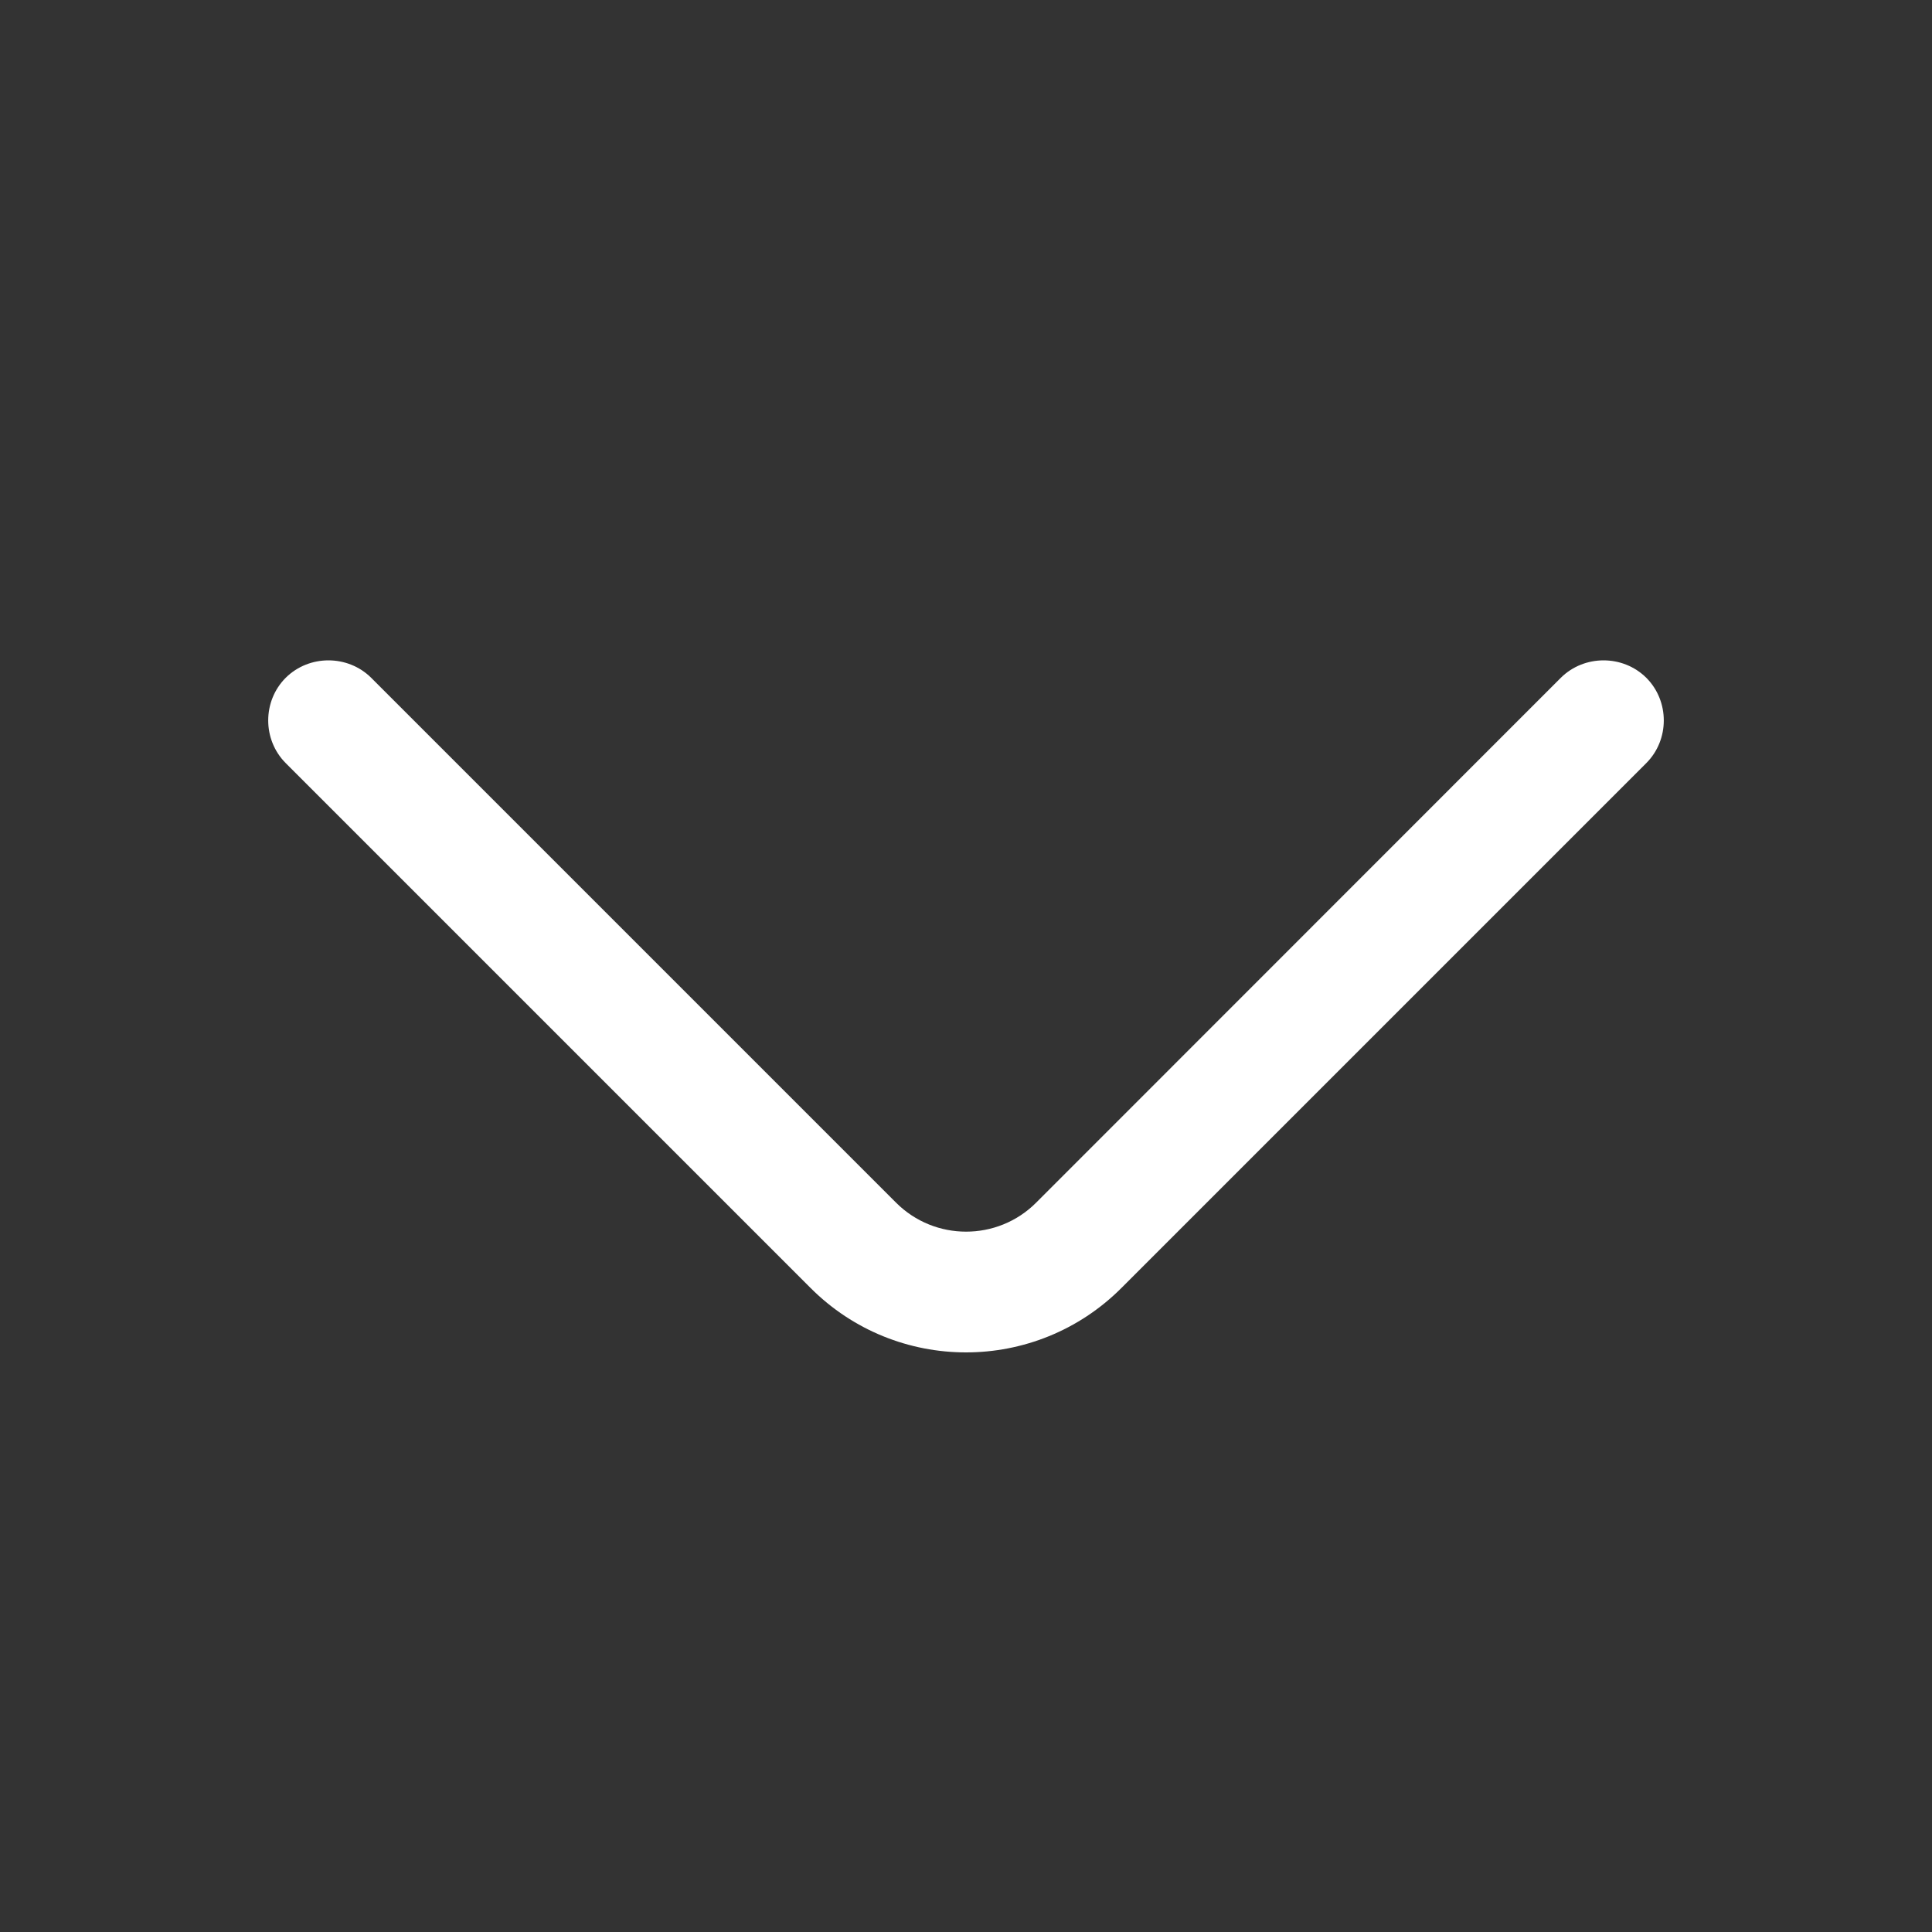 <svg width="10" height="10" viewBox="0 0 10 10" fill="none" xmlns="http://www.w3.org/2000/svg">
<rect x="0" y="0" width="10" height="10" fill="#333333" stroke="none"/>
<path d="M5 7C4.708 7 4.417 6.888 4.196 6.667L1.479 3.95C1.358 3.829 1.358 3.629 1.479 3.508C1.6 3.388 1.8 3.388 1.921 3.508L4.638 6.225C4.838 6.425 5.163 6.425 5.363 6.225L8.079 3.508C8.2 3.388 8.4 3.388 8.521 3.508C8.642 3.629 8.642 3.829 8.521 3.95L5.804 6.667C5.583 6.888 5.292 7 5 7Z" fill="white"/>
</svg>
